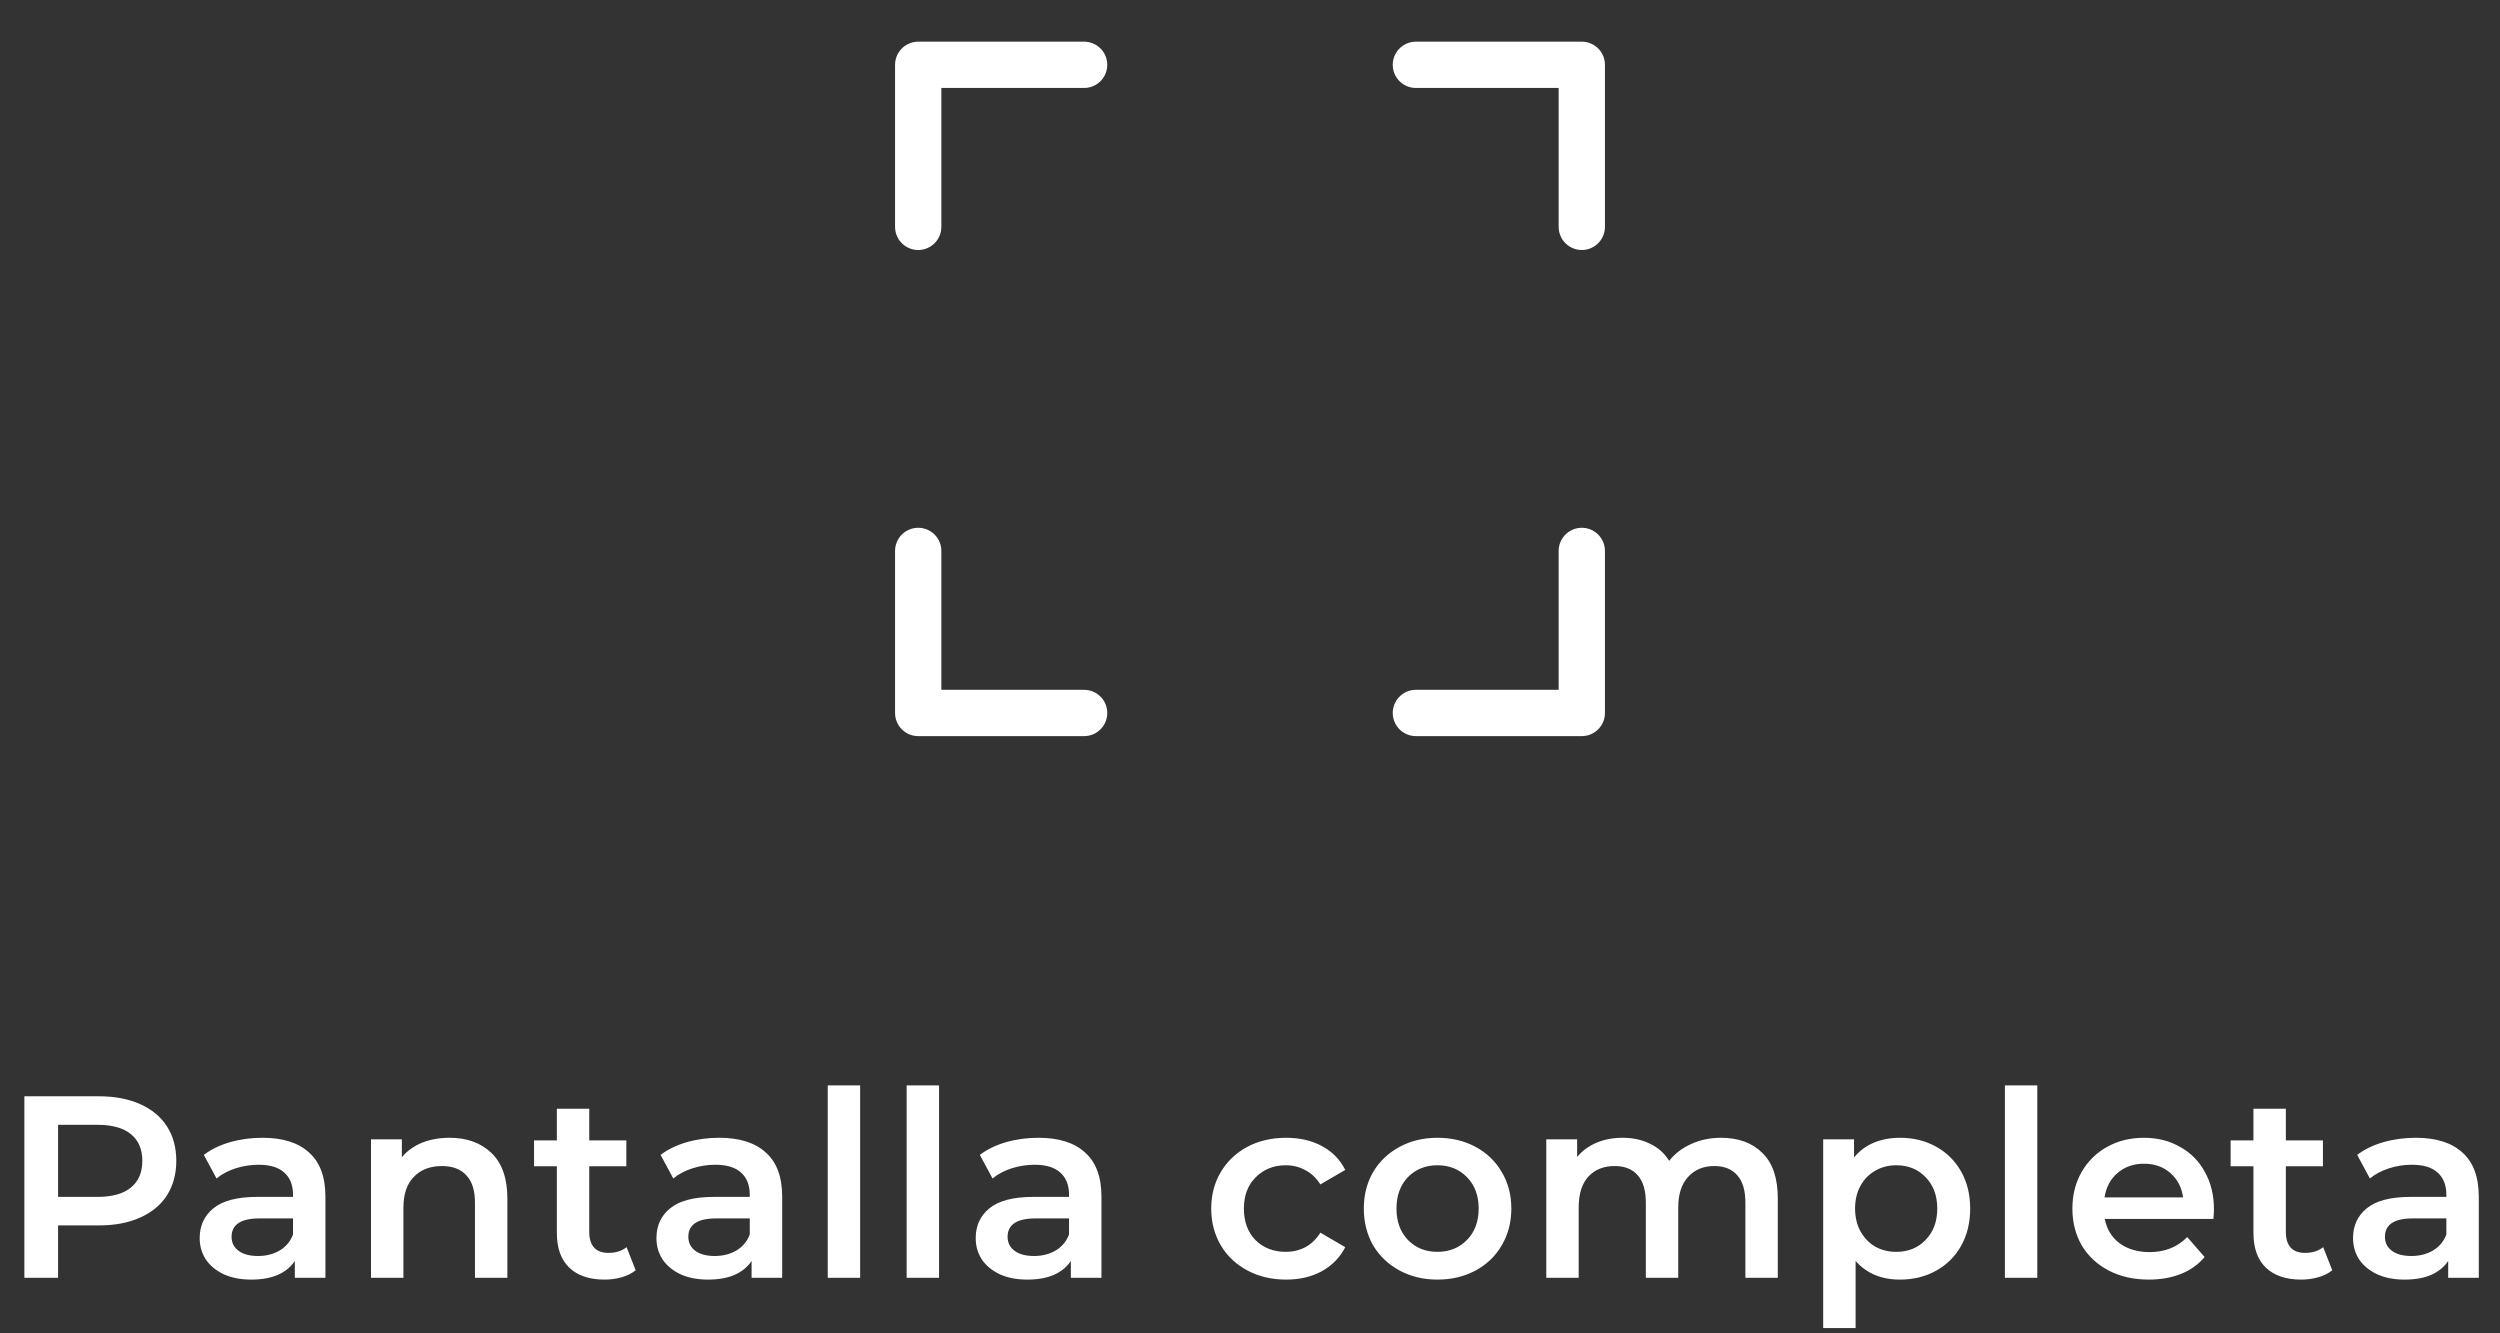 <svg width="135" height="72" viewBox="0 0 135 72" fill="none" xmlns="http://www.w3.org/2000/svg">
<rect x="0" y="0" width="135" height="72" fill="#333333" stroke="none"/>
<path d="M5.348 59.2C6.197 59.2 6.935 59.34 7.56 59.62C8.195 59.9 8.68 60.301 9.016 60.824C9.352 61.347 9.52 61.967 9.52 62.686C9.52 63.395 9.352 64.016 9.016 64.548C8.68 65.071 8.195 65.472 7.56 65.752C6.935 66.032 6.197 66.172 5.348 66.172H3.136V69H1.316V59.2H5.348ZM5.264 64.632C6.057 64.632 6.659 64.464 7.07 64.128C7.481 63.792 7.686 63.311 7.686 62.686C7.686 62.061 7.481 61.58 7.07 61.244C6.659 60.908 6.057 60.74 5.264 60.74H3.136V64.632H5.264ZM14.171 61.44C15.273 61.44 16.113 61.706 16.691 62.238C17.279 62.761 17.573 63.554 17.573 64.618V69H15.921V68.09C15.707 68.417 15.399 68.669 14.997 68.846C14.605 69.014 14.129 69.098 13.569 69.098C13.009 69.098 12.519 69.005 12.099 68.818C11.679 68.622 11.353 68.356 11.119 68.02C10.895 67.675 10.783 67.287 10.783 66.858C10.783 66.186 11.031 65.649 11.525 65.248C12.029 64.837 12.818 64.632 13.891 64.632H15.823V64.52C15.823 63.997 15.665 63.596 15.347 63.316C15.039 63.036 14.577 62.896 13.961 62.896C13.541 62.896 13.126 62.961 12.715 63.092C12.314 63.223 11.973 63.405 11.693 63.638L11.007 62.364C11.399 62.065 11.871 61.837 12.421 61.678C12.972 61.519 13.555 61.44 14.171 61.44ZM13.933 67.824C14.372 67.824 14.759 67.726 15.095 67.53C15.441 67.325 15.683 67.035 15.823 66.662V65.794H14.017C13.009 65.794 12.505 66.125 12.505 66.788C12.505 67.105 12.631 67.357 12.883 67.544C13.135 67.731 13.485 67.824 13.933 67.824ZM24.276 61.44C25.218 61.44 25.974 61.715 26.544 62.266C27.113 62.817 27.398 63.633 27.398 64.716V69H25.648V64.94C25.648 64.287 25.494 63.797 25.186 63.47C24.878 63.134 24.439 62.966 23.87 62.966C23.226 62.966 22.717 63.162 22.344 63.554C21.97 63.937 21.784 64.492 21.784 65.22V69H20.034V61.524H21.7V62.49C21.989 62.145 22.353 61.883 22.792 61.706C23.23 61.529 23.725 61.44 24.276 61.44ZM34.326 68.594C34.12 68.762 33.868 68.888 33.57 68.972C33.281 69.056 32.972 69.098 32.646 69.098C31.825 69.098 31.19 68.883 30.742 68.454C30.294 68.025 30.07 67.399 30.07 66.578V62.98H28.838V61.58H30.07V59.872H31.82V61.58H33.822V62.98H31.82V66.536C31.82 66.9 31.909 67.18 32.086 67.376C32.263 67.563 32.52 67.656 32.856 67.656C33.248 67.656 33.575 67.553 33.836 67.348L34.326 68.594ZM38.836 61.44C39.937 61.44 40.777 61.706 41.356 62.238C41.944 62.761 42.238 63.554 42.238 64.618V69H40.586V68.09C40.371 68.417 40.063 68.669 39.662 68.846C39.27 69.014 38.794 69.098 38.234 69.098C37.674 69.098 37.184 69.005 36.764 68.818C36.344 68.622 36.017 68.356 35.784 68.02C35.56 67.675 35.448 67.287 35.448 66.858C35.448 66.186 35.695 65.649 36.19 65.248C36.694 64.837 37.482 64.632 38.556 64.632H40.488V64.52C40.488 63.997 40.329 63.596 40.012 63.316C39.704 63.036 39.242 62.896 38.626 62.896C38.206 62.896 37.79 62.961 37.38 63.092C36.978 63.223 36.638 63.405 36.358 63.638L35.672 62.364C36.064 62.065 36.535 61.837 37.086 61.678C37.636 61.519 38.22 61.44 38.836 61.44ZM38.598 67.824C39.036 67.824 39.424 67.726 39.76 67.53C40.105 67.325 40.348 67.035 40.488 66.662V65.794H38.682C37.674 65.794 37.17 66.125 37.17 66.788C37.17 67.105 37.296 67.357 37.548 67.544C37.8 67.731 38.15 67.824 38.598 67.824ZM44.698 58.612H46.448V69H44.698V58.612ZM48.959 58.612H50.709V69H48.959V58.612ZM56.076 61.44C57.178 61.44 58.018 61.706 58.596 62.238C59.184 62.761 59.478 63.554 59.478 64.618V69H57.826V68.09C57.612 68.417 57.304 68.669 56.902 68.846C56.51 69.014 56.034 69.098 55.474 69.098C54.914 69.098 54.424 69.005 54.004 68.818C53.584 68.622 53.258 68.356 53.024 68.02C52.8 67.675 52.688 67.287 52.688 66.858C52.688 66.186 52.936 65.649 53.43 65.248C53.934 64.837 54.723 64.632 55.796 64.632H57.728V64.52C57.728 63.997 57.57 63.596 57.252 63.316C56.944 63.036 56.482 62.896 55.866 62.896C55.446 62.896 55.031 62.961 54.62 63.092C54.219 63.223 53.878 63.405 53.598 63.638L52.912 62.364C53.304 62.065 53.776 61.837 54.326 61.678C54.877 61.519 55.46 61.44 56.076 61.44ZM55.838 67.824C56.277 67.824 56.664 67.726 57 67.53C57.346 67.325 57.588 67.035 57.728 66.662V65.794H55.922C54.914 65.794 54.41 66.125 54.41 66.788C54.41 67.105 54.536 67.357 54.788 67.544C55.04 67.731 55.39 67.824 55.838 67.824ZM69.452 69.098C68.677 69.098 67.982 68.935 67.366 68.608C66.75 68.281 66.269 67.829 65.924 67.25C65.579 66.662 65.406 65.999 65.406 65.262C65.406 64.525 65.579 63.867 65.924 63.288C66.269 62.709 66.745 62.257 67.352 61.93C67.968 61.603 68.668 61.44 69.452 61.44C70.189 61.44 70.833 61.589 71.384 61.888C71.944 62.187 72.364 62.616 72.644 63.176L71.3 63.96C71.085 63.615 70.815 63.358 70.488 63.19C70.171 63.013 69.821 62.924 69.438 62.924C68.785 62.924 68.243 63.139 67.814 63.568C67.385 63.988 67.17 64.553 67.17 65.262C67.17 65.971 67.38 66.541 67.8 66.97C68.229 67.39 68.775 67.6 69.438 67.6C69.821 67.6 70.171 67.516 70.488 67.348C70.815 67.171 71.085 66.909 71.3 66.564L72.644 67.348C72.355 67.908 71.93 68.342 71.37 68.65C70.819 68.949 70.18 69.098 69.452 69.098ZM77.622 69.098C76.866 69.098 76.184 68.935 75.578 68.608C74.971 68.281 74.495 67.829 74.15 67.25C73.814 66.662 73.646 65.999 73.646 65.262C73.646 64.525 73.814 63.867 74.15 63.288C74.495 62.709 74.971 62.257 75.578 61.93C76.184 61.603 76.866 61.44 77.622 61.44C78.387 61.44 79.073 61.603 79.68 61.93C80.286 62.257 80.758 62.709 81.094 63.288C81.439 63.867 81.612 64.525 81.612 65.262C81.612 65.999 81.439 66.662 81.094 67.25C80.758 67.829 80.286 68.281 79.68 68.608C79.073 68.935 78.387 69.098 77.622 69.098ZM77.622 67.6C78.266 67.6 78.798 67.385 79.218 66.956C79.638 66.527 79.848 65.962 79.848 65.262C79.848 64.562 79.638 63.997 79.218 63.568C78.798 63.139 78.266 62.924 77.622 62.924C76.978 62.924 76.446 63.139 76.026 63.568C75.615 63.997 75.41 64.562 75.41 65.262C75.41 65.962 75.615 66.527 76.026 66.956C76.446 67.385 76.978 67.6 77.622 67.6ZM92.935 61.44C93.878 61.44 94.625 61.715 95.175 62.266C95.726 62.807 96.001 63.624 96.001 64.716V69H94.251V64.94C94.251 64.287 94.107 63.797 93.817 63.47C93.528 63.134 93.113 62.966 92.571 62.966C91.983 62.966 91.512 63.162 91.157 63.554C90.803 63.937 90.625 64.487 90.625 65.206V69H88.875V64.94C88.875 64.287 88.731 63.797 88.441 63.47C88.152 63.134 87.737 62.966 87.195 62.966C86.598 62.966 86.122 63.157 85.767 63.54C85.422 63.923 85.249 64.478 85.249 65.206V69H83.499V61.524H85.165V62.476C85.445 62.14 85.795 61.883 86.215 61.706C86.635 61.529 87.102 61.44 87.615 61.44C88.175 61.44 88.67 61.547 89.099 61.762C89.538 61.967 89.883 62.275 90.135 62.686C90.443 62.294 90.84 61.991 91.325 61.776C91.811 61.552 92.347 61.44 92.935 61.44ZM102.596 61.44C103.324 61.44 103.973 61.599 104.542 61.916C105.121 62.233 105.573 62.681 105.9 63.26C106.227 63.839 106.39 64.506 106.39 65.262C106.39 66.018 106.227 66.69 105.9 67.278C105.573 67.857 105.121 68.305 104.542 68.622C103.973 68.939 103.324 69.098 102.596 69.098C101.588 69.098 100.79 68.762 100.202 68.09V71.716H98.452V61.524H100.118V62.504C100.407 62.149 100.762 61.883 101.182 61.706C101.611 61.529 102.083 61.44 102.596 61.44ZM102.4 67.6C103.044 67.6 103.571 67.385 103.982 66.956C104.402 66.527 104.612 65.962 104.612 65.262C104.612 64.562 104.402 63.997 103.982 63.568C103.571 63.139 103.044 62.924 102.4 62.924C101.98 62.924 101.602 63.022 101.266 63.218C100.93 63.405 100.664 63.675 100.468 64.03C100.272 64.385 100.174 64.795 100.174 65.262C100.174 65.729 100.272 66.139 100.468 66.494C100.664 66.849 100.93 67.124 101.266 67.32C101.602 67.507 101.98 67.6 102.4 67.6ZM108.264 58.612H110.014V69H108.264V58.612ZM119.553 65.304C119.553 65.425 119.544 65.598 119.525 65.822H113.659C113.762 66.373 114.028 66.811 114.457 67.138C114.896 67.455 115.437 67.614 116.081 67.614C116.902 67.614 117.579 67.343 118.111 66.802L119.049 67.88C118.713 68.281 118.288 68.585 117.775 68.79C117.262 68.995 116.683 69.098 116.039 69.098C115.218 69.098 114.494 68.935 113.869 68.608C113.244 68.281 112.758 67.829 112.413 67.25C112.077 66.662 111.909 65.999 111.909 65.262C111.909 64.534 112.072 63.881 112.399 63.302C112.735 62.714 113.197 62.257 113.785 61.93C114.373 61.603 115.036 61.44 115.773 61.44C116.501 61.44 117.15 61.603 117.719 61.93C118.298 62.247 118.746 62.7 119.063 63.288C119.39 63.867 119.553 64.539 119.553 65.304ZM115.773 62.84C115.213 62.84 114.737 63.008 114.345 63.344C113.962 63.671 113.729 64.109 113.645 64.66H117.887C117.812 64.119 117.584 63.68 117.201 63.344C116.818 63.008 116.342 62.84 115.773 62.84ZM125.942 68.594C125.737 68.762 125.485 68.888 125.186 68.972C124.897 69.056 124.589 69.098 124.262 69.098C123.441 69.098 122.806 68.883 122.358 68.454C121.91 68.025 121.686 67.399 121.686 66.578V62.98H120.454V61.58H121.686V59.872H123.436V61.58H125.438V62.98H123.436V66.536C123.436 66.9 123.525 67.18 123.702 67.376C123.88 67.563 124.136 67.656 124.472 67.656C124.864 67.656 125.191 67.553 125.452 67.348L125.942 68.594ZM130.452 61.44C131.553 61.44 132.393 61.706 132.972 62.238C133.56 62.761 133.854 63.554 133.854 64.618V69H132.202V68.09C131.987 68.417 131.679 68.669 131.278 68.846C130.886 69.014 130.41 69.098 129.85 69.098C129.29 69.098 128.8 69.005 128.38 68.818C127.96 68.622 127.633 68.356 127.4 68.02C127.176 67.675 127.064 67.287 127.064 66.858C127.064 66.186 127.311 65.649 127.806 65.248C128.31 64.837 129.099 64.632 130.172 64.632H132.104V64.52C132.104 63.997 131.945 63.596 131.628 63.316C131.32 63.036 130.858 62.896 130.242 62.896C129.822 62.896 129.407 62.961 128.996 63.092C128.595 63.223 128.254 63.405 127.974 63.638L127.288 62.364C127.68 62.065 128.151 61.837 128.702 61.678C129.253 61.519 129.836 61.44 130.452 61.44ZM130.214 67.824C130.653 67.824 131.04 67.726 131.376 67.53C131.721 67.325 131.964 67.035 132.104 66.662V65.794H130.298C129.29 65.794 128.786 66.125 128.786 66.788C128.786 67.105 128.912 67.357 129.164 67.544C129.416 67.731 129.766 67.824 130.214 67.824Z" fill="white"/>
<path d="M49.583 12.25V3.5H58.542" stroke="white" stroke-width="2.5" stroke-linecap="round" stroke-linejoin="round"/>
<path d="M85.417 12.25V3.5H76.458" stroke="white" stroke-width="2.5" stroke-linecap="round" stroke-linejoin="round"/>
<path d="M58.542 38.5H49.583V29.75" stroke="white" stroke-width="2.5" stroke-linecap="round" stroke-linejoin="round"/>
<path d="M76.458 38.5H85.417V29.75" stroke="white" stroke-width="2.5" stroke-linecap="round" stroke-linejoin="round"/>
</svg>
